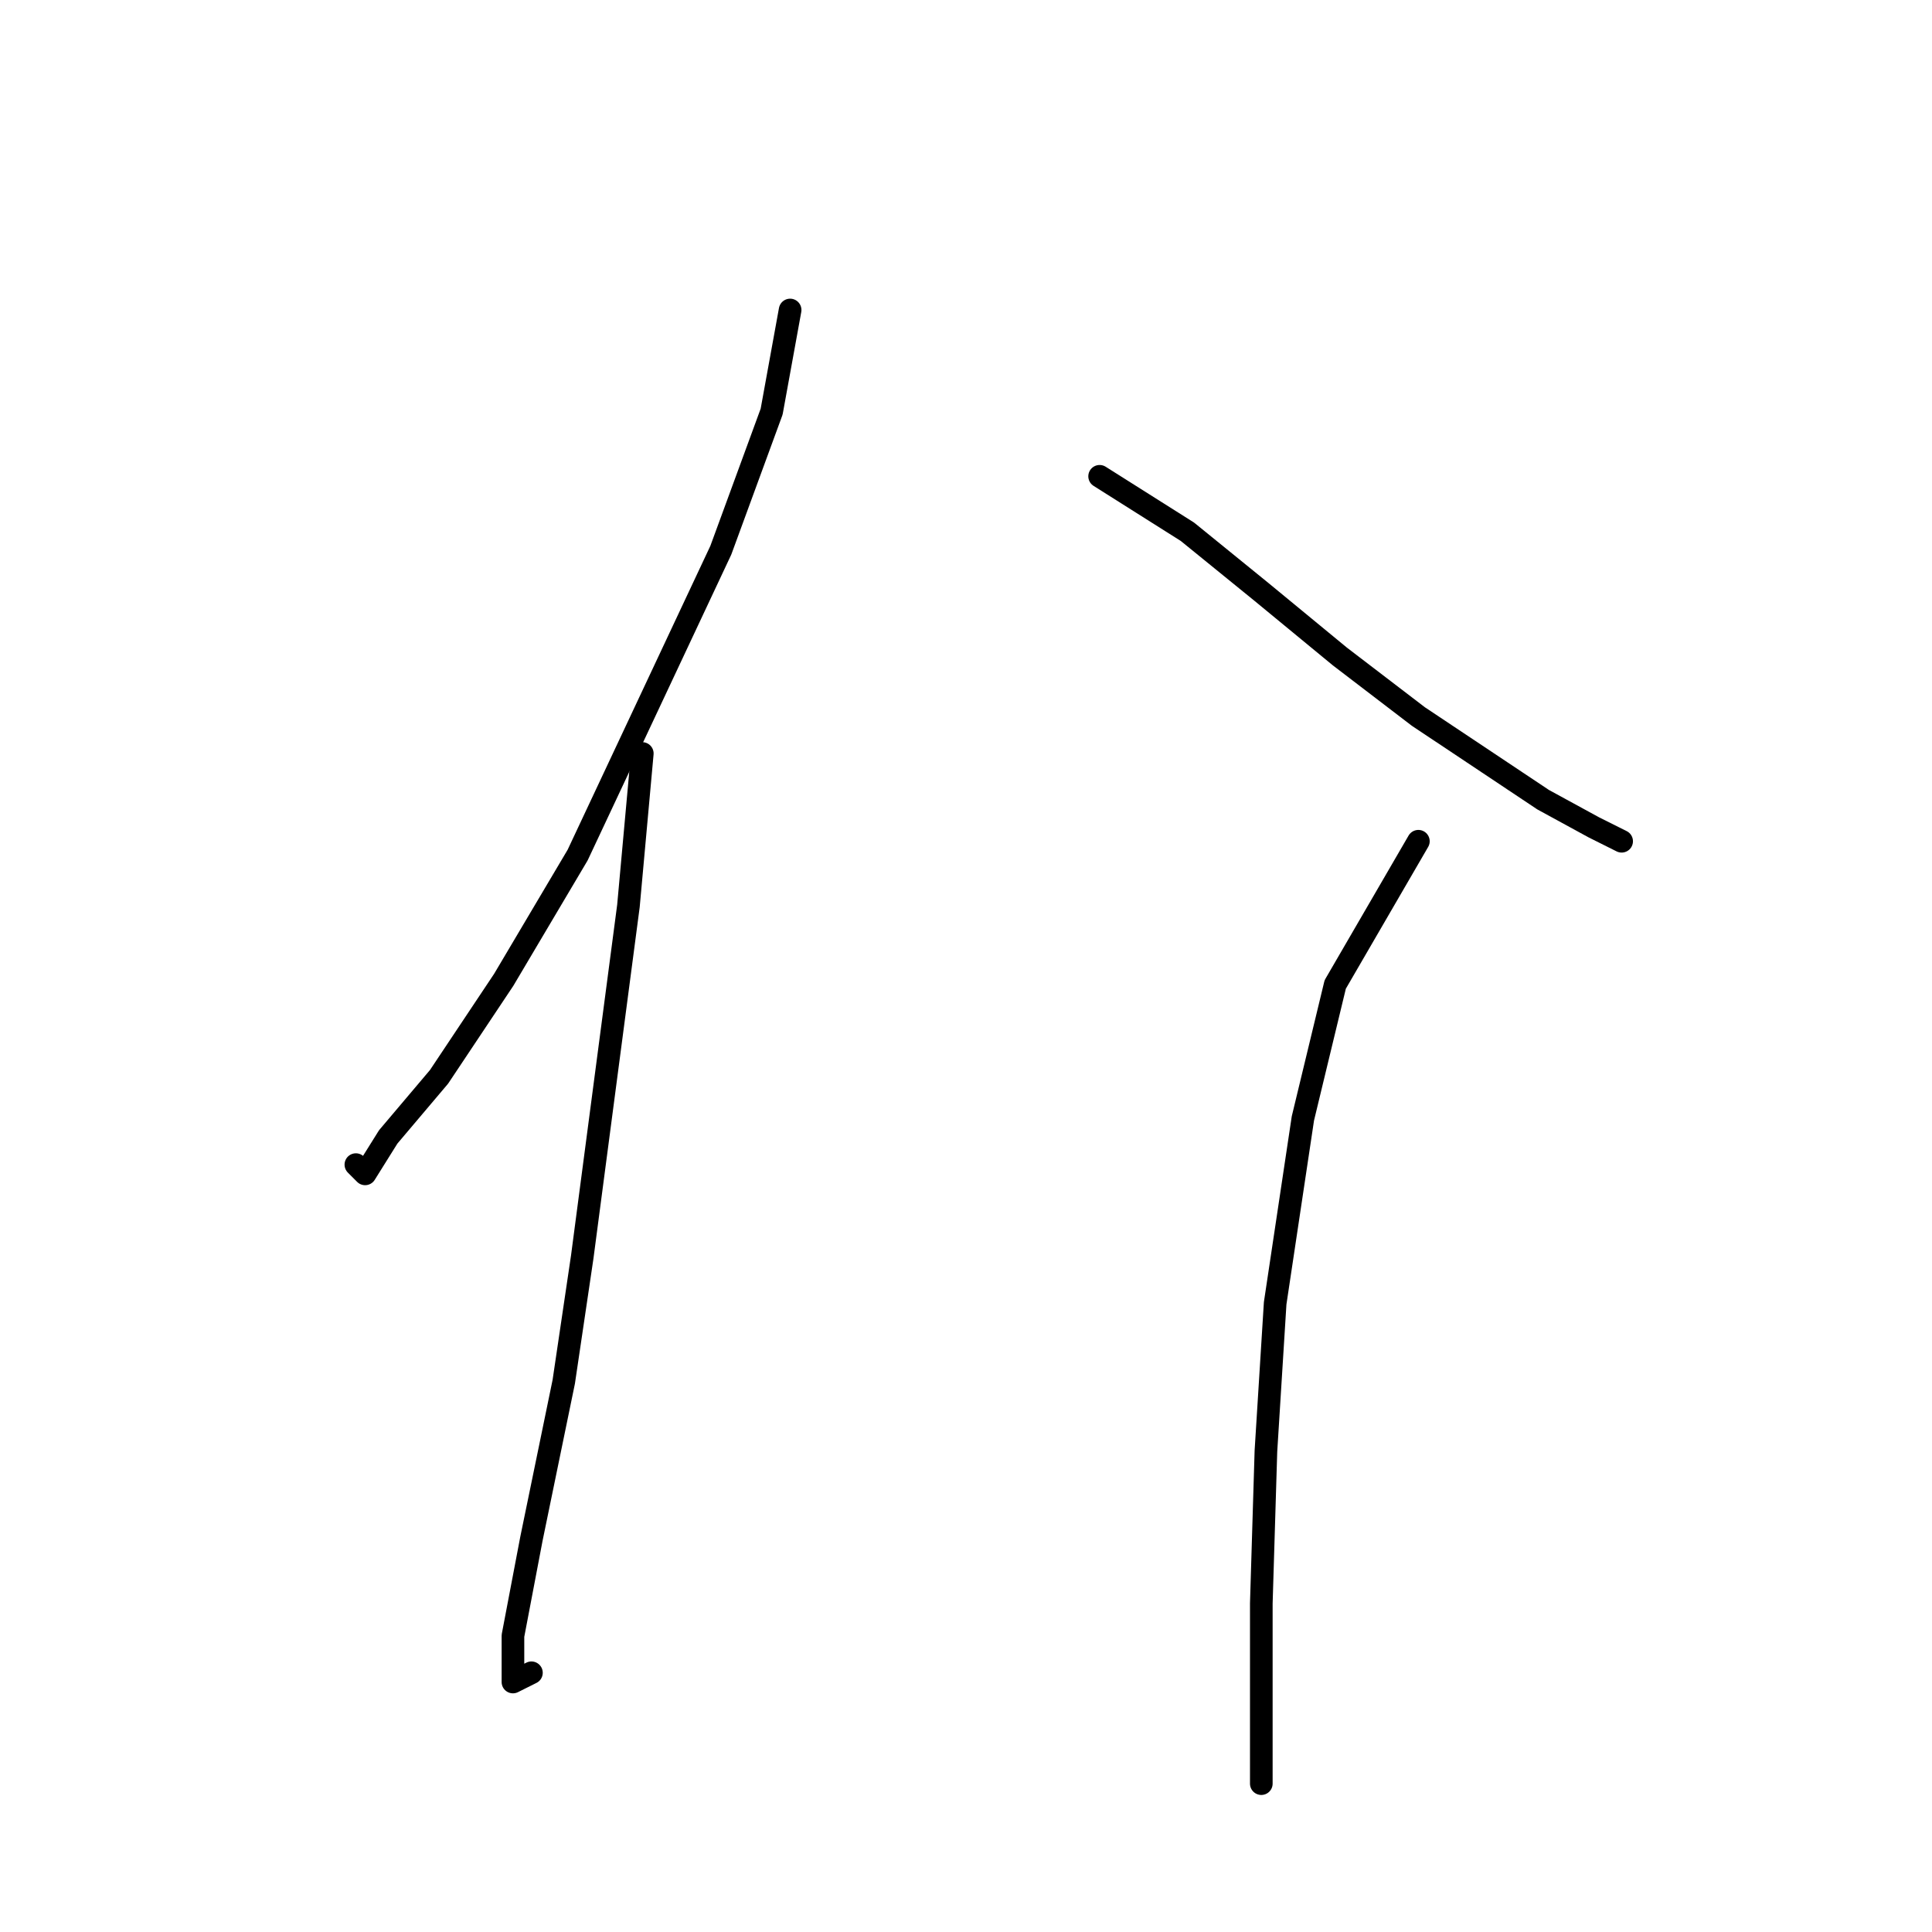 <?xml version="1.0" standalone="no"?>
    <svg width="256" height="256" xmlns="http://www.w3.org/2000/svg" version="1.1">
    <polyline stroke="black" stroke-width="3" stroke-linecap="round" fill="transparent" stroke-linejoin="round" points="104.695 41.077 102.246 54.544 95.513 72.907 76.537 113.307 66.744 129.834 58.174 142.688 51.441 150.646 48.38 155.543 47.156 154.318 47.156 154.318 " />
        <polyline stroke="black" stroke-width="3" stroke-linecap="round" fill="transparent" stroke-linejoin="round" points="85.107 99.84 83.271 120.04 77.149 166.561 74.701 183.088 70.416 203.899 67.968 216.754 67.968 222.875 70.416 221.651 70.416 221.651 " />
        <polyline stroke="black" stroke-width="3" stroke-linecap="round" fill="transparent" stroke-linejoin="round" points="145.706 63.113 157.336 70.459 167.13 78.416 177.536 86.986 187.942 94.943 197.124 101.064 204.469 105.961 211.202 109.634 214.875 111.47 214.875 111.47 " />
        <polyline stroke="black" stroke-width="3" stroke-linecap="round" fill="transparent" stroke-linejoin="round" points="187.942 111.47 176.924 130.446 172.639 148.197 168.966 172.682 167.742 192.269 167.13 212.469 167.13 236.341 167.13 236.341 " />
        </svg>